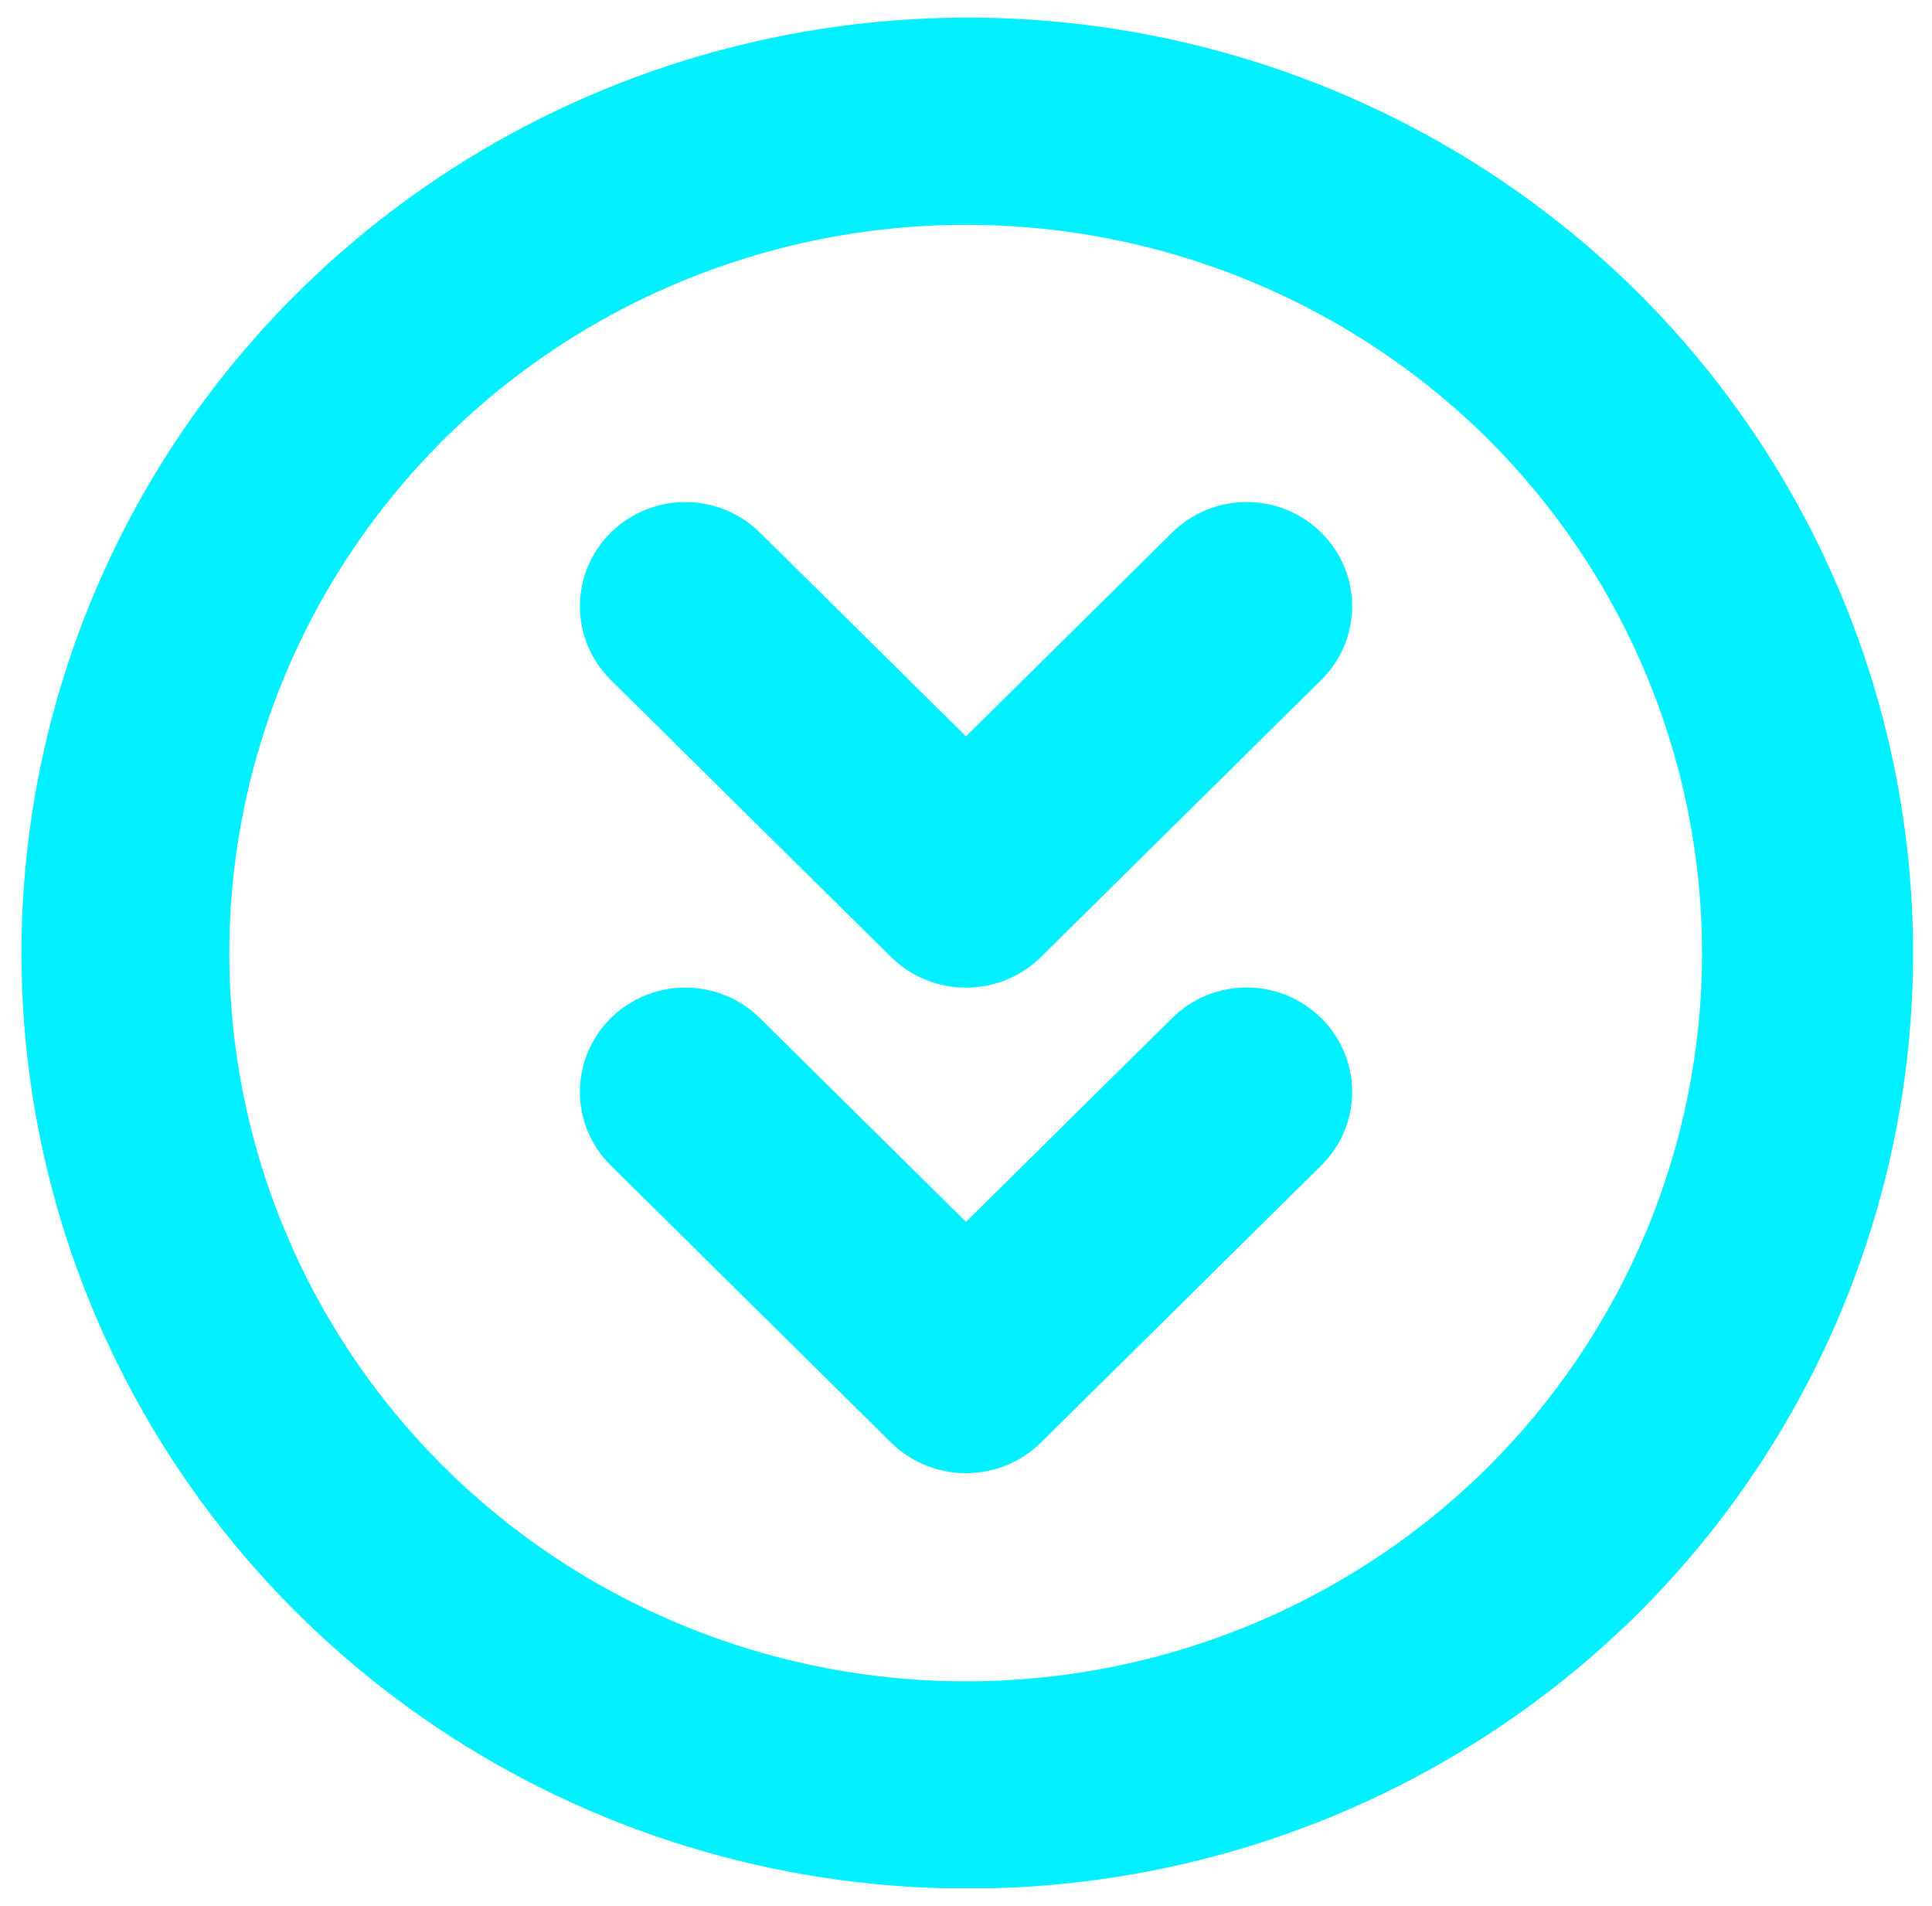 <svg width="74" height="73" viewBox="0 0 74 73" fill="none" xmlns="http://www.w3.org/2000/svg">
<path d="M62.666 11.133C57.592 6.132 51.133 2.73 44.105 1.355C37.076 -0.019 29.793 0.696 23.175 3.41C16.558 6.125 10.902 10.717 6.924 16.606C2.945 22.496 0.822 29.418 0.822 36.5C0.822 43.582 2.945 50.504 6.924 56.394C10.902 62.283 16.558 66.875 23.175 69.59C29.793 72.304 37.076 73.019 44.105 71.645C51.133 70.27 57.592 66.868 62.666 61.867C69.46 55.133 73.275 46.01 73.275 36.5C73.275 26.99 69.46 17.867 62.666 11.133V11.133ZM56.955 56.223C53.008 60.123 47.98 62.779 42.506 63.855C37.032 64.931 31.359 64.378 26.203 62.267C21.046 60.156 16.639 56.581 13.539 51.995C10.438 47.408 8.783 42.016 8.783 36.5C8.783 30.984 10.438 25.592 13.539 21.005C16.639 16.419 21.046 12.844 26.203 10.733C31.359 8.622 37.032 8.069 42.506 9.145C47.98 10.221 53.008 12.877 56.955 16.777C62.231 22.017 65.193 29.108 65.193 36.5C65.193 43.892 62.231 50.983 56.955 56.223V56.223ZM50.605 20.396C50.981 20.767 51.279 21.206 51.483 21.691C51.686 22.175 51.791 22.694 51.791 23.219C51.791 23.743 51.686 24.262 51.483 24.747C51.279 25.231 50.981 25.671 50.605 26.041L39.855 36.666C39.095 37.408 38.069 37.824 37 37.824C35.931 37.824 34.905 37.408 34.145 36.666L23.395 26.041C22.637 25.293 22.212 24.277 22.212 23.219C22.212 22.16 22.637 21.145 23.395 20.396C24.152 19.648 25.179 19.227 26.25 19.227C27.321 19.227 28.348 19.648 29.105 20.396L37 28.199L44.895 20.396C45.269 20.025 45.714 19.73 46.204 19.529C46.694 19.328 47.219 19.225 47.75 19.225C48.281 19.225 48.806 19.328 49.296 19.529C49.786 19.73 50.231 20.025 50.605 20.396V20.396ZM50.605 38.99C50.981 39.36 51.279 39.8 51.483 40.285C51.686 40.769 51.791 41.288 51.791 41.812C51.791 42.337 51.686 42.856 51.483 43.34C51.279 43.825 50.981 44.265 50.605 44.635L39.855 55.26C39.095 56.002 38.069 56.418 37 56.418C35.931 56.418 34.905 56.002 34.145 55.26L23.395 44.635C22.637 43.886 22.212 42.871 22.212 41.812C22.212 40.754 22.637 39.739 23.395 38.99C24.152 38.242 25.179 37.821 26.25 37.821C27.321 37.821 28.348 38.242 29.105 38.99L37 46.793L44.895 38.99C45.269 38.619 45.714 38.324 46.204 38.123C46.694 37.922 47.219 37.818 47.75 37.818C48.281 37.818 48.806 37.922 49.296 38.123C49.786 38.324 50.231 38.619 50.605 38.99Z" fill="url(#paint0_linear_9_3)"/>
<defs>
<linearGradient id="paint0_linear_9_3" x1="37.048" y1="0.674" x2="37.048" y2="72.326" gradientUnits="userSpaceOnUse">
<stop offset="1" stop-color="#00F0FF"/>
<stop offset="1" stop-opacity="0"/>
</linearGradient>
</defs>
</svg>
